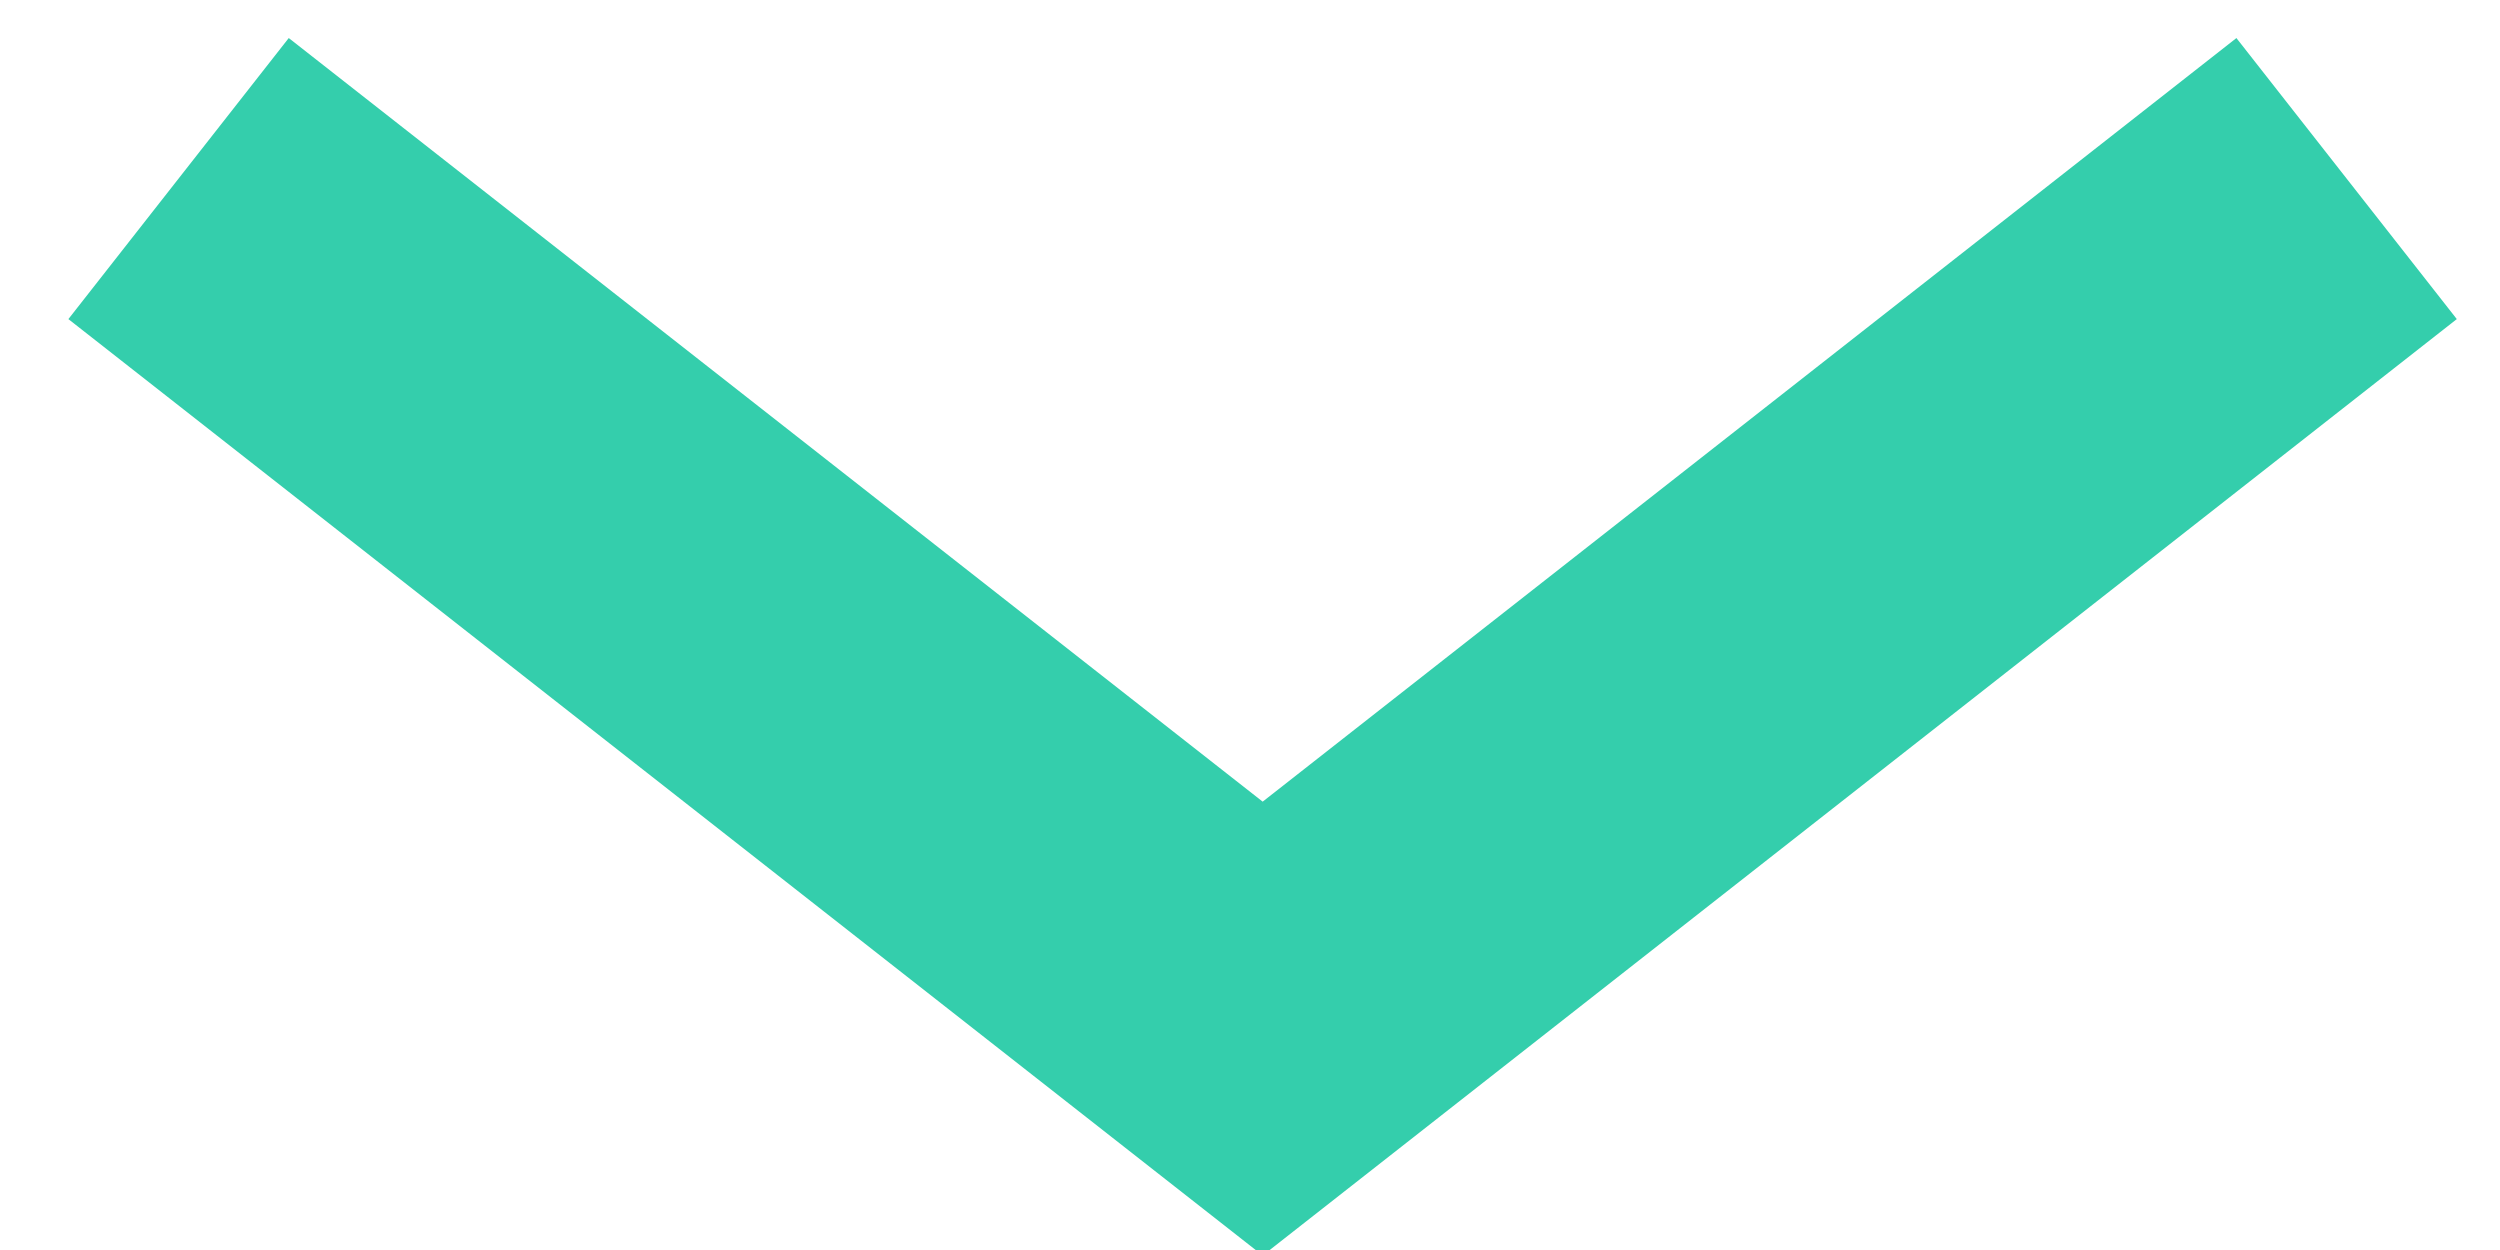 <svg xmlns="http://www.w3.org/2000/svg" width="14" height="7" viewBox="0 0 14 7">
    <path fill="none" fill-rule="evenodd" stroke="#34CEAC" stroke-width="2" d="M539 40L545.071 44.76 551.141 40" transform="translate(-538 -39)"/>
</svg>
